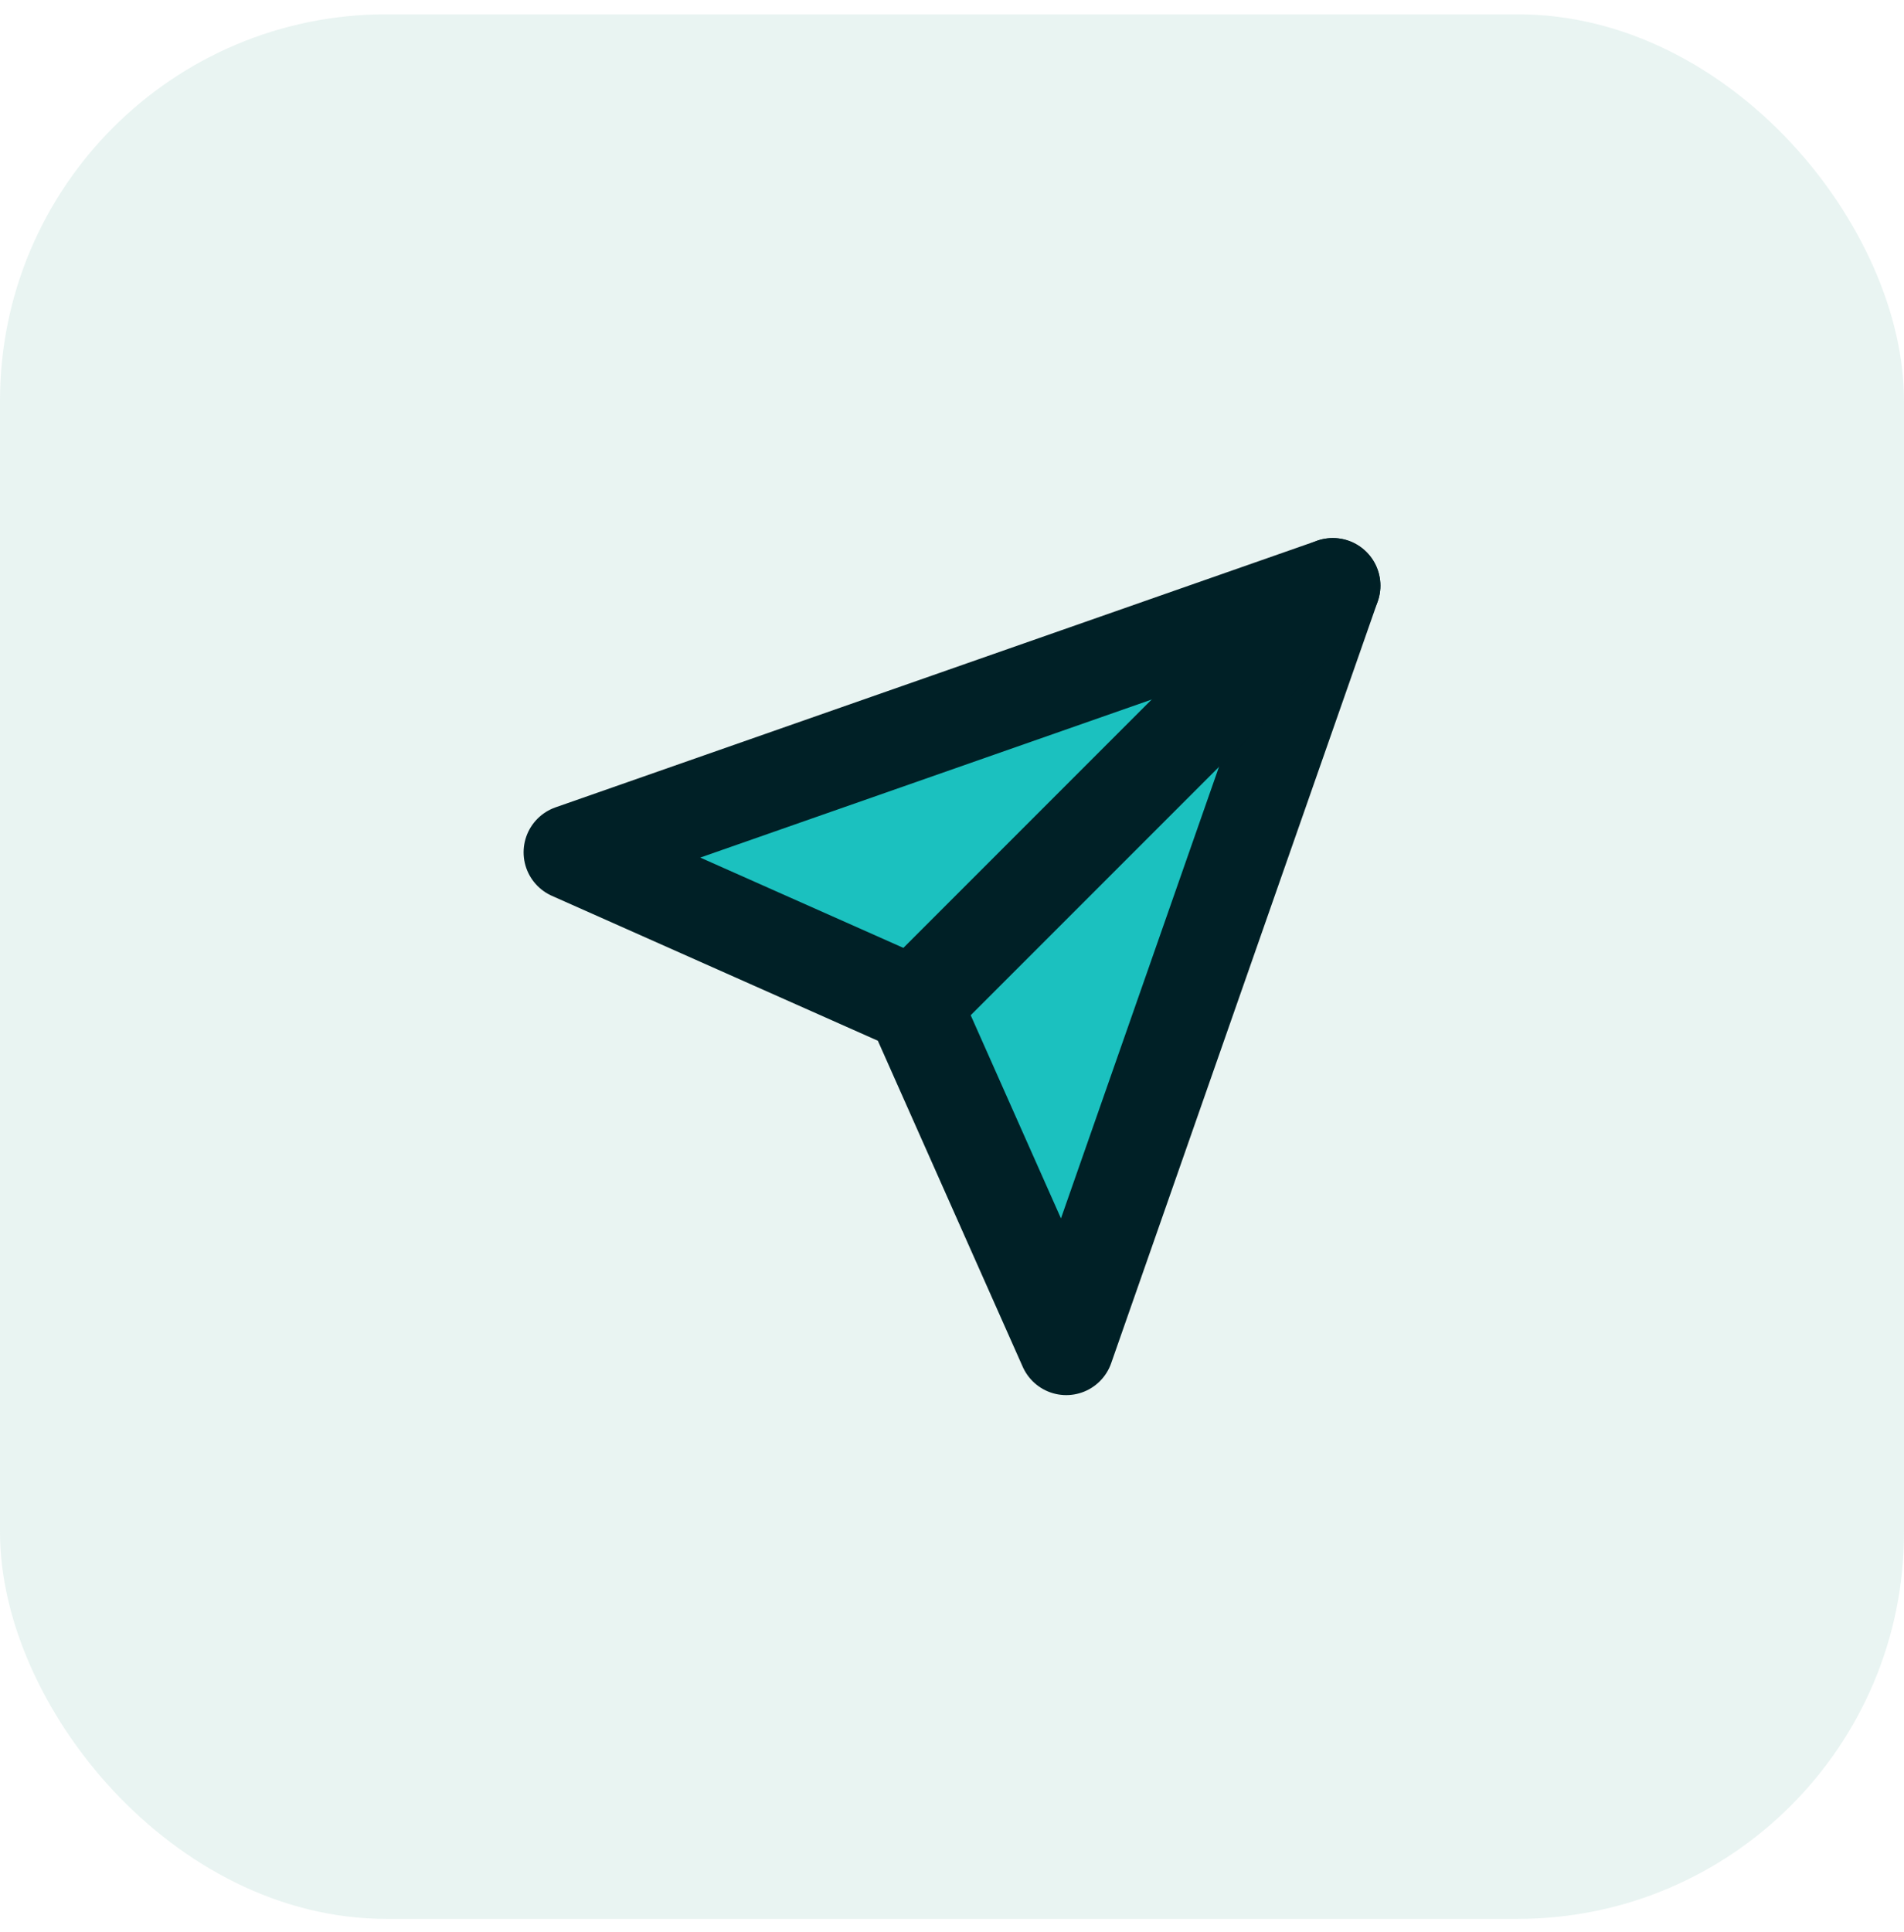 <svg width="69" height="70" viewBox="0 0 69 70" fill="none" xmlns="http://www.w3.org/2000/svg">
<rect y="0.518" width="69" height="69" rx="14" fill="#92CCBF" fill-opacity="0.2"/>
<path d="M48.3 21.218L38.64 48.818L33.12 36.398L20.7 30.878L48.3 21.218Z" fill="#1BC1BF" stroke="#002026" stroke-width="3.45" stroke-linecap="round" stroke-linejoin="round"/>
<path d="M48.3 21.218L33.12 36.398" stroke="#002026" stroke-width="3.45" stroke-linecap="round" stroke-linejoin="round"/>
</svg>
